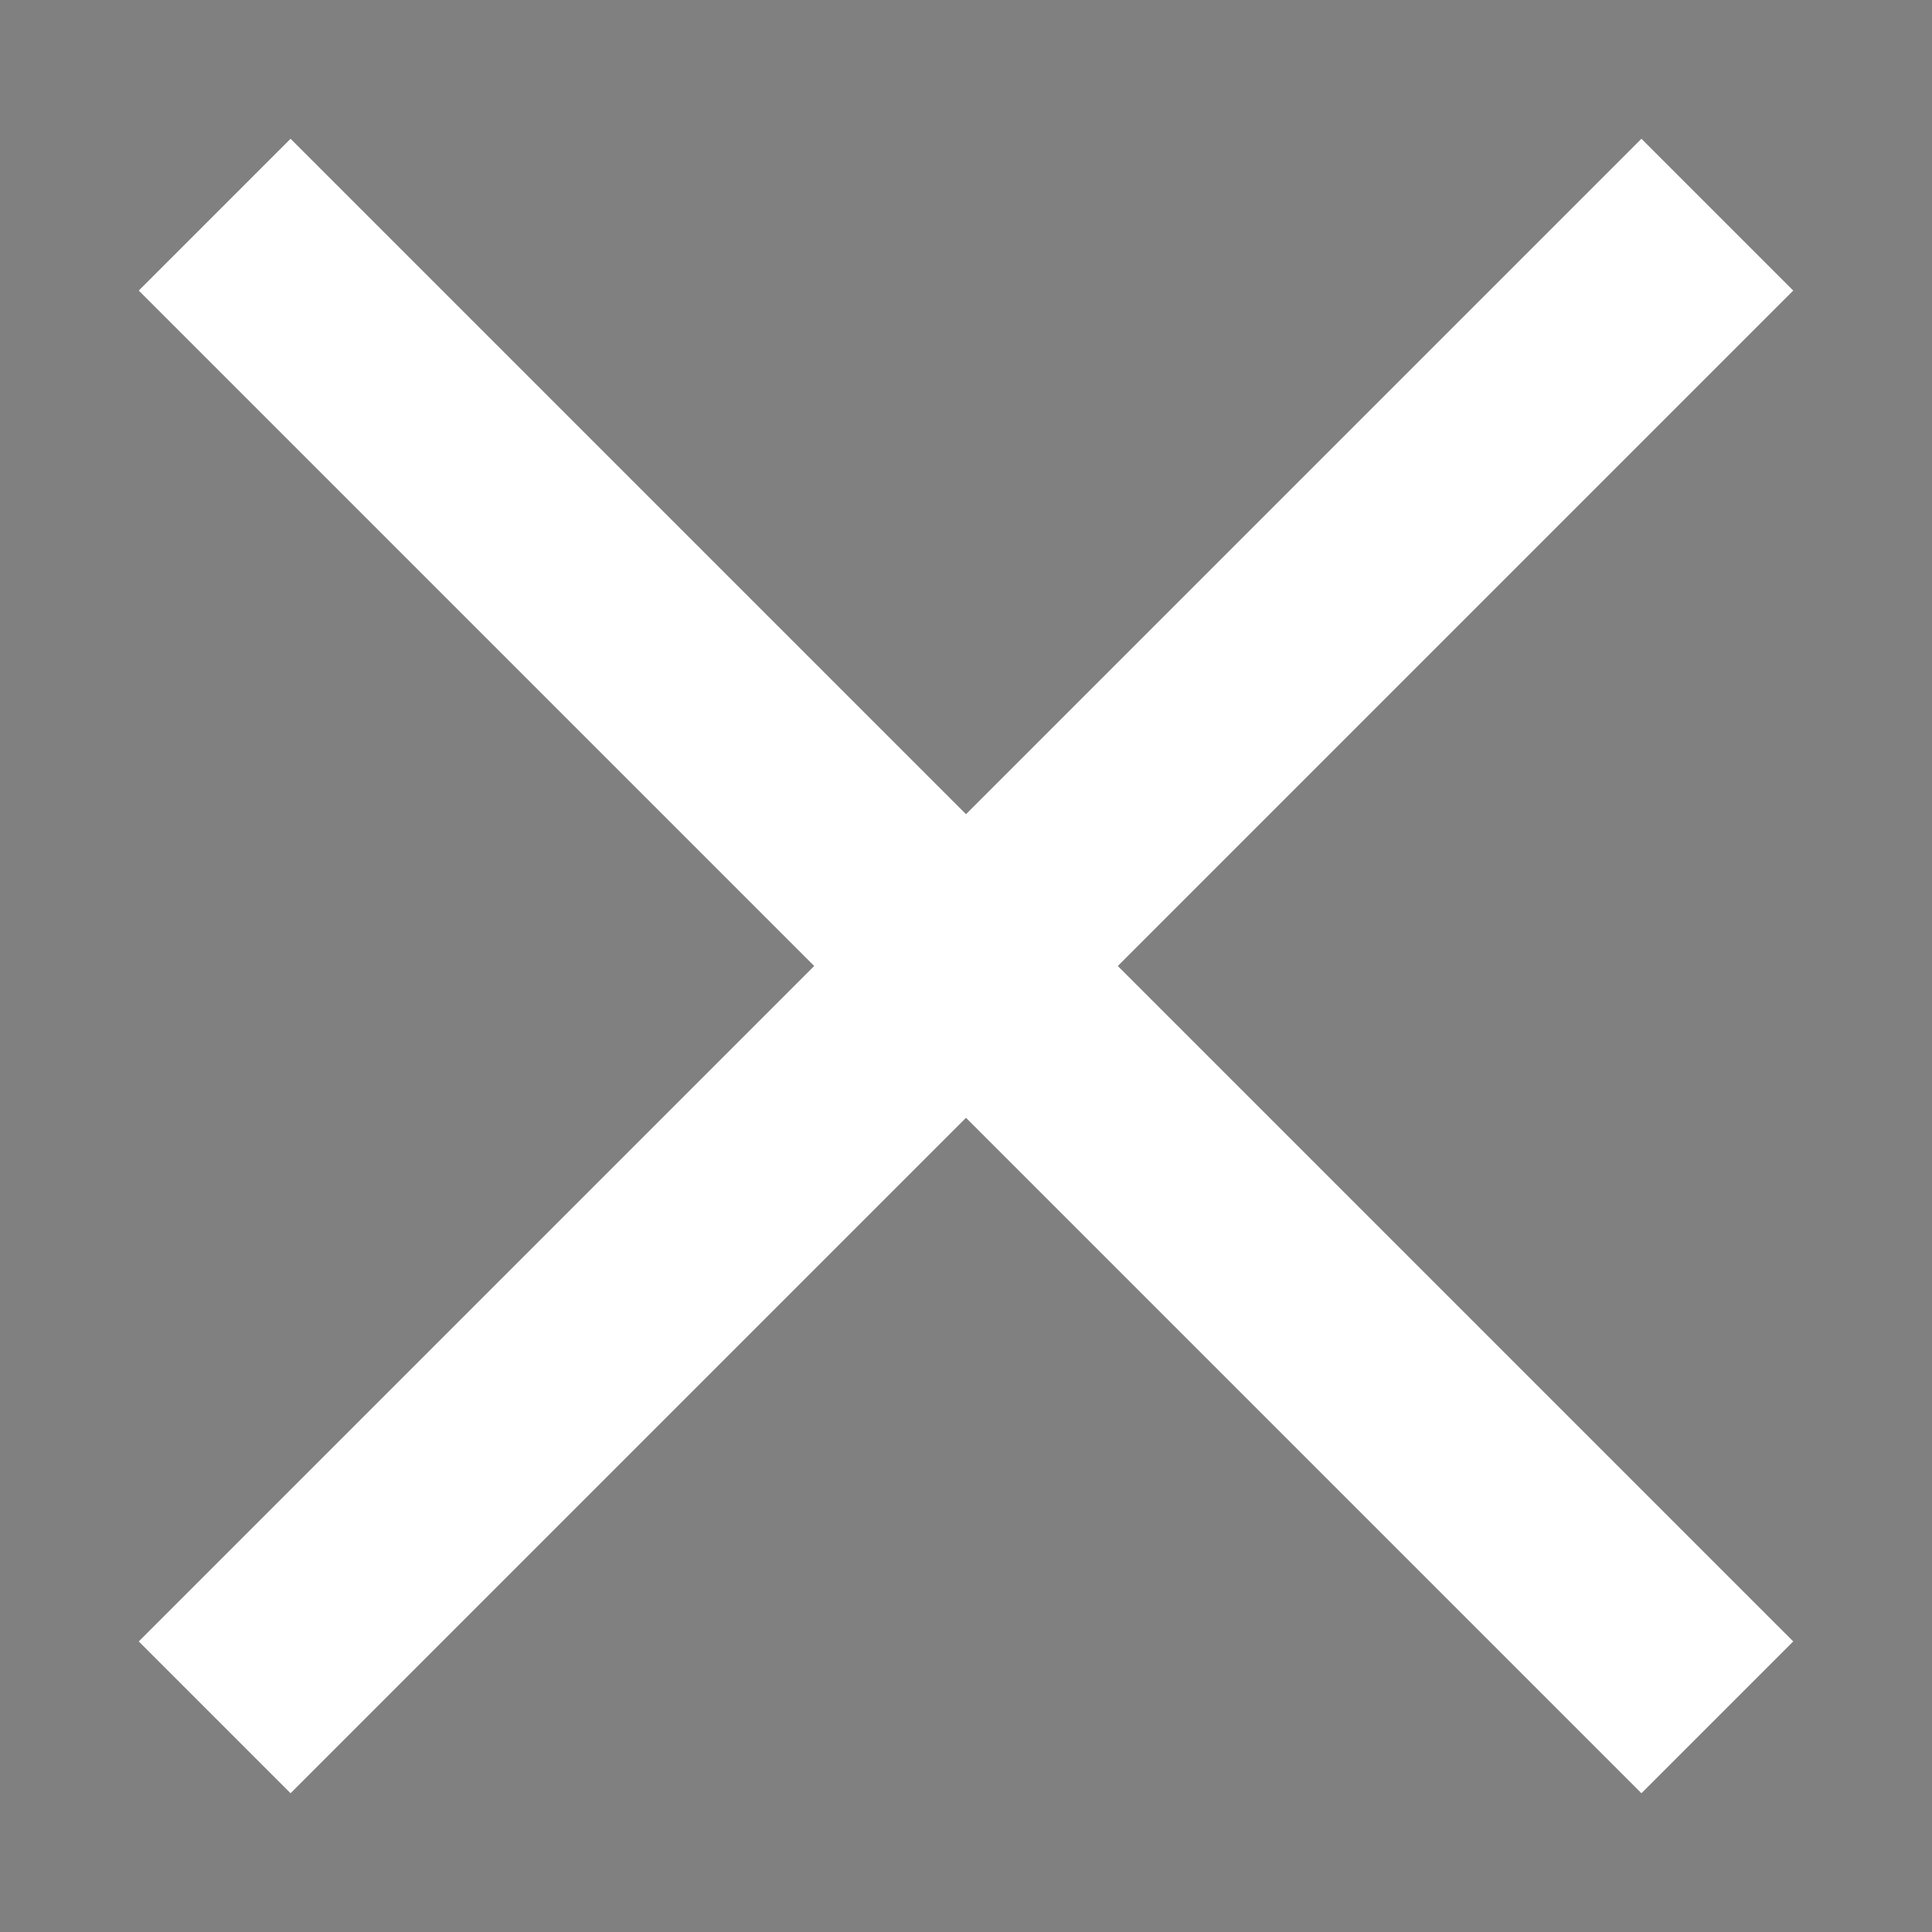 <svg width="18" height="18" viewBox="0 0 18 18"  xmlns="http://www.w3.org/2000/svg">
<rect x="0" y="0" width="18" height="18" fill="#808080" stroke="none"/>
<path d="M2 2L9 9M16 16L9 9M9 9L2 16L16 2" stroke="white" stroke-width="2"/>
</svg>
